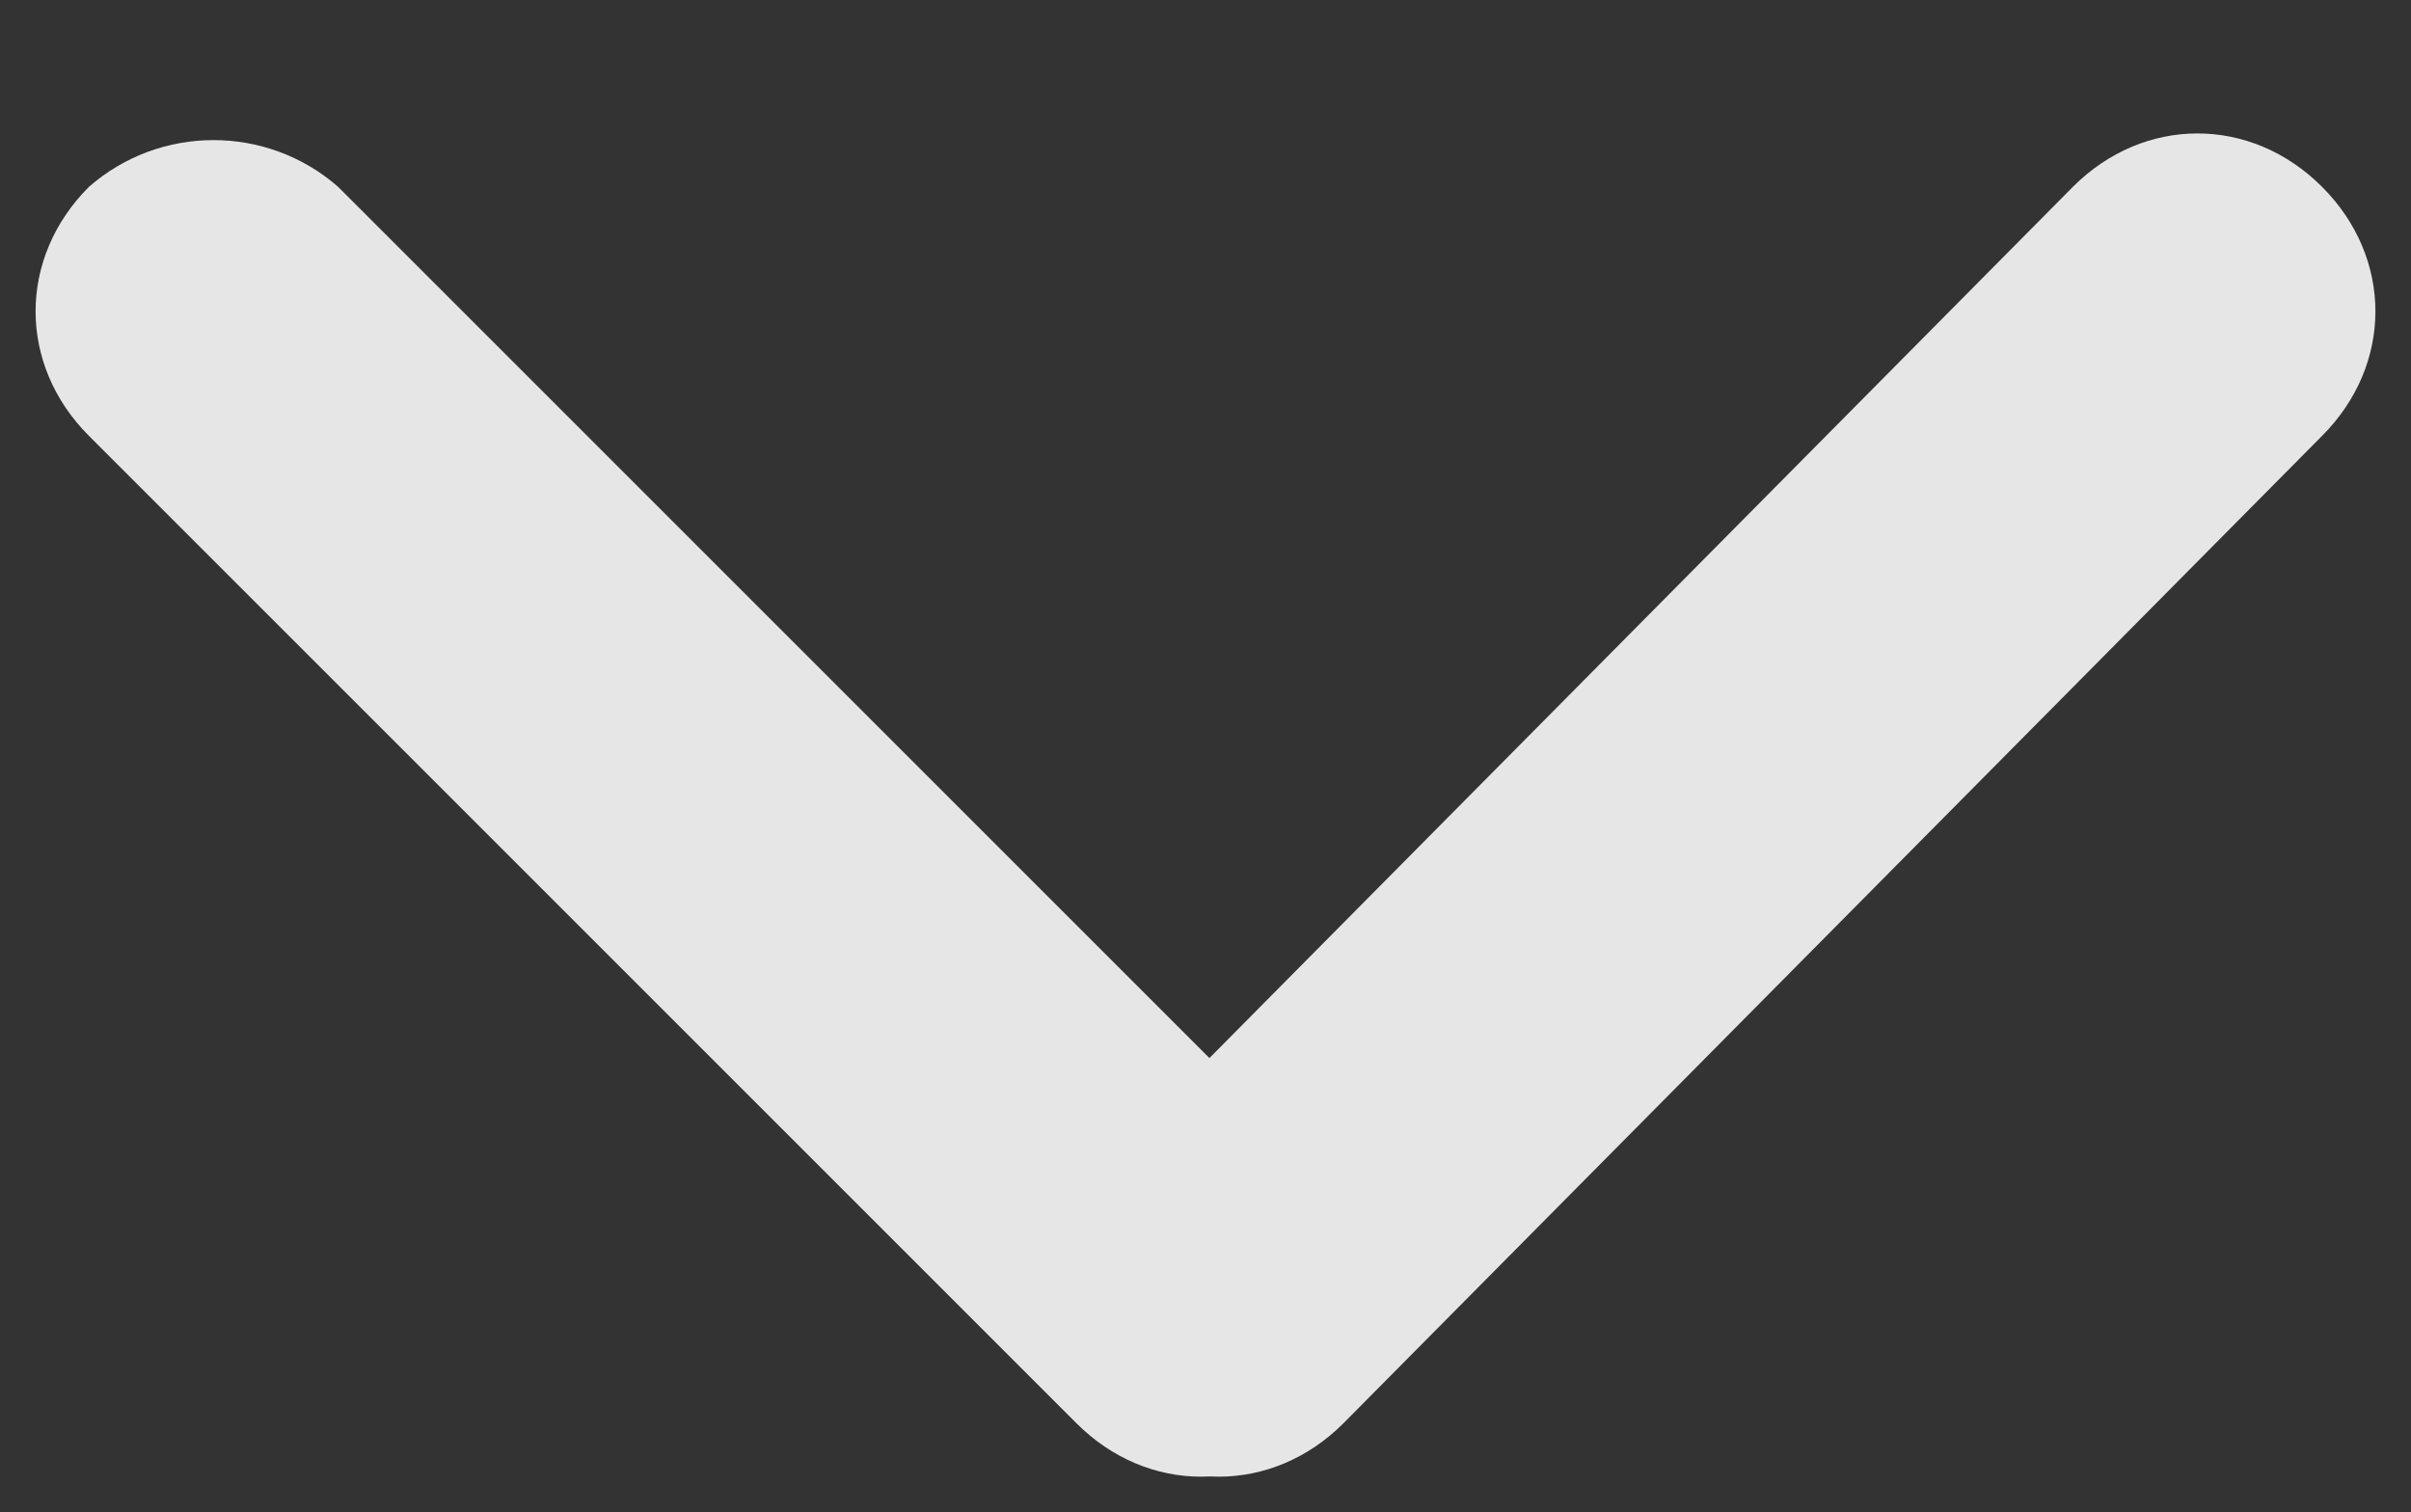 <?xml version="1.0" encoding="utf-8"?>
<!-- Generator: Adobe Illustrator 23.0.1, SVG Export Plug-In . SVG Version: 6.00 Build 0)  -->
<svg version="1.1" id="Layer_1" xmlns="http://www.w3.org/2000/svg" xmlns:xlink="http://www.w3.org/1999/xlink" x="0px" y="0px"
	 width="27.1px" height="17px" viewBox="0 0 27.1 17" style="enable-background:new 0 0 27.1 17;" xml:space="preserve">
<rect x="0" y="0" width="27.1" height="17" fill="#333333" stroke="none"/>
<style type="text/css">
	.st0{opacity:0.5;enable-background:new    ;}
	.st1{fill:#FFFFFF;}
	.st2{fill:#E6E6E6;}
	.st3{fill:#B3B4B4;}
	.st4{fill:#4D4D4E;}
	.st5{fill:#666766;}
	.st6{fill:#EF3D39;}
	.st7{fill:none;stroke:#E6E6E6;stroke-width:3;stroke-linecap:round;stroke-linejoin:round;}
	.st8{fill-rule:evenodd;clip-rule:evenodd;fill:#E6E6E6;}
</style>
<g id="Grid">
	<rect x="-2052.9" y="-385.6" class="st0" width="150" height="150"/>
	<rect x="-2251.8" y="-385.6" class="st0" width="150" height="150"/>
	<rect x="-1845.1" y="-385.6" class="st0" width="150" height="150"/>
	<rect x="-1637.3" y="-385.6" class="st0" width="150" height="150"/>
	<rect x="-1429.5" y="-385.6" class="st0" width="150" height="150"/>
	<rect x="-1221.7" y="-385.6" class="st0" width="150" height="150"/>
	<rect x="-1013.9" y="-385.6" class="st0" width="150" height="150"/>
	<rect x="-806.1" y="-385.6" class="st0" width="150" height="150"/>
	<rect x="-598.3" y="-385.6" class="st0" width="150" height="150"/>
	<rect x="-390.5" y="-385.6" class="st0" width="150" height="150"/>
	<rect x="-171.5" y="-385.6" class="st0" width="150" height="150"/>
	<rect x="25.1" y="-385.6" class="st0" width="150" height="150"/>
	<rect x="232.8" y="-385.6" class="st0" width="150" height="150"/>
	<rect x="440.6" y="-385.6" class="st0" width="150" height="150"/>
	<rect x="648.4" y="-385.6" class="st0" width="150" height="150"/>
</g>
<g id="Add_Friend">
	<circle cx="-1991.3" cy="-337.5" r="31.4"/>
	<path d="M-1969.5-252.3h-42.8c-5.5,0-10-4.5-10-10v-8.6c0-17.3,14.1-31.4,31.4-31.4l0,0c17.3,0,31.4,14.1,31.4,31.4v8.6
		C-1959.5-256.8-1964-252.3-1969.5-252.3z"/>
	<g>
		<path d="M-1940.3-371.2L-1940.3-371.2c-2.8,0-5,2.3-5,5v29.5c0,2.8,2.3,5,5,5l0,0c2.8,0,5-2.2,5-5v-29.5
			C-1935.3-368.9-1937.5-371.2-1940.3-371.2z"/>
		<path d="M-1920.6-351.4L-1920.6-351.4c0-2.8-2.3-5-5-5h-29.5c-2.8,0-5,2.3-5,5l0,0c0,2.8,2.3,5,5,5h29.5
			C-1922.8-346.4-1920.6-348.7-1920.6-351.4z"/>
	</g>
	<g>
		<path class="st1" d="M-1770.1-368.9L-1770.1-368.9c-12.4,0-22.5,10.1-22.5,22.5v35.3c0,12.4,10.1,22.5,22.5,22.5l0,0
			c12.4,0,22.5-10.1,22.5-22.5v-35.3C-1747.6-358.8-1757.7-368.9-1770.1-368.9z"/>
		<circle class="st1" cx="-1770.1" cy="-274.3" r="5"/>
		<g>
			<circle class="st1" cx="-1801.4" cy="-309.9" r="5"/>
			<circle class="st1" cx="-1738.7" cy="-309.9" r="5"/>
			<path class="st1" d="M-1743.8-309.9c-0.4,14.2-12.1,25.6-26.3,25.6s-26-11.5-26.3-25.6h-10c0.4,19.6,16.6,35.5,36.3,35.5l0,0
				c19.7,0,35.9-15.9,36.3-35.5H-1743.8z"/>
		</g>
		<path class="st1" d="M-1770.1-279.3L-1770.1-279.3c-2.8,0-5,2.3-5,5v11.1c0,2.8,2.3,5,5,5l0,0c2.8,0,5-2.2,5-5v-11.1
			C-1765.1-277-1767.3-279.3-1770.1-279.3z"/>
		<path class="st1" d="M-1752-257.3L-1752-257.3c0-2.8-2.3-5-5-5h-26.1c-2.8,0-5,2.3-5,5l0,0c0,2.8,2.3,5,5,5h26.1
			C-1754.3-252.3-1752-254.6-1752-257.3z"/>
	</g>
	<g>
		<path class="st2" d="M-1547.2-294c-2-2-5.1-2-7.1,0l-17.6,17.6c-5.5,5.5-14.6,5.5-20.1,0s-5.5-14.6,0-20.1l17.6-17.6
			c2-2,2-5.1,0-7.1s-5.1-2-7.1,0l-17.6,17.6c-9.4,9.4-9.4,24.9,0,34.3s24.9,9.4,34.3,0l17.6-17.6
			C-1545.3-288.9-1545.3-292.1-1547.2-294z"/>
		<path class="st2" d="M-1516.6-351.8c-9.4-9.4-24.9-9.4-34.3,0l-17.6,17.6c-2,2-2,5.1,0,7.1s5.1,2,7.1,0l17.6-17.6
			c5.5-5.5,14.6-5.5,20.1,0s5.5,14.6,0,20.1l-17.6,17.6c-2,2-2,5.1,0,7.1s5.1,2,7.1,0l17.6-17.6
			C-1507.2-327-1507.2-342.4-1516.6-351.8z"/>
		<path class="st2" d="M-1564.6-296.8l20.6-20.6c1.9-1.9,1.9-5.1,0-7.1s-5.1-1.9-7.1,0l-20.6,20.6c-1.9,1.9-1.9,5.1,0,7.1
			C-1569.7-294.8-1566.5-294.8-1564.6-296.8z"/>
	</g>
	<g>
		<path d="M-1347.9-273.1h-55c-5.5,0-10-4.5-10-10v-55c0-5.5,4.5-10,10-10h55c5.5,0,10,4.5,10,10v55
			C-1337.9-277.6-1342.4-273.1-1347.9-273.1z"/>
		<path d="M-1324.9-299.1c-8.9-5.1-8.9-17.9,0-23.1l9.3-5.4l23-13.3c2.8-1.6,6.3,0.4,6.3,3.6v26.6v26.6c0,3.2-3.5,5.2-6.3,3.6
			l-23-13.3L-1324.9-299.1z"/>
	</g>
	<g>
		<circle class="st2" cx="-1160.4" cy="-337.5" r="31.4"/>
		<path class="st2" d="M-1138.6-252.3h-42.8c-5.5,0-10-4.5-10-10v-8.6c0-17.3,14.1-31.4,31.4-31.4l0,0c17.3,0,31.4,14.1,31.4,31.4
			v8.6C-1128.6-256.8-1133.1-252.3-1138.6-252.3z"/>
		<path class="st2" d="M-1127.7-368.8c-1-0.1-2.1-0.1-3.1-0.1c-4.4,0-6.6,5.5-3.3,8.6c6.1,5.7,9.8,13.8,9.8,22.8s-3.8,17.1-9.9,22.9
			c-3.2,3-1.1,8.5,3.3,8.5h0.1c18.1,0,32.6-15.2,31.3-33.6C-1100.3-354.9-1112.5-367.4-1127.7-368.8z"/>
		<path class="st2" d="M-1130.3-302.4L-1130.3-302.4L-1130.3-302.4c-4.6,0-6.7,5.5-3.4,8.6c6.1,5.7,9.9,13.8,9.9,22.8v6.9
			c0,1.3-0.6,4-1.4,4.7c-2.8,2.4-1,7,2.6,7c7.1,0,13.8,0,13.8,0c5.5,0,10-4.5,10-10v-8.6C-1098.9-288.2-1113-302.4-1130.3-302.4z"/>
	</g>
	<path class="st2" d="M-879-275.2c-0.4-4.5-3.2-8.5-8.9-13.4c-6.9-5.7-12.2-8.1-16.6-7.7c-5.2,0-8.4,3.1-12.1,6.8l0,0
		c-3.7,3.7-8.6,1.8-9.8,1.2c-4-2.1-10-6.4-19.1-15.3c-10.8-10.4-15.4-16.8-17.1-20.6c-1.3-3.2,0.5-6,1.6-7.2
		c6.6-7,11.9-13.2-1.4-28.9c-5.3-6.1-10.1-8.5-14.6-8.5c-1.7,0.1-3.4,0.7-4.9,1.4l0,0l0,0c-0.7,0.3-1.4,0.7-2,1.1
		c-8.5,4.9-10.9,10-10.9,10l0,0c-0.8,1.4-1.4,2.7-1.8,3.9c-0.2,0.5-0.3,0.9-0.4,1.4c-0.4,1.8-0.5,3.3-0.5,3.9
		c-0.4,4.4,0.3,9.9,3,16.5c0.3,0.9,0.6,1.8,1,2.7c6.1,14.2,17,29.6,30.8,43c18.2,17.9,35.5,26.8,48.4,30.4l0,0
		c0,0,13.6,4.5,19.6,0.9c1-0.4,1.9-1,2.8-1.7c5.9-4,10-9.6,11.7-13.3c0,0,0,0,0-0.1c0.1-0.2,0.2-0.5,0.3-0.7l0,0
		C-879.3-271.3-878.8-273.2-879-275.2z"/>
	<path class="st1" d="M-794.9-292.6c3.4,2.9,8.3,3.7,15.8,3.2c8.9-0.9,14.3-2.9,17.2-6.3c3.7-3.7,3.7-8.2,3.7-13.4l0,0
		c0-5.2,4.8-7.3,6.1-7.8c4.3-1.4,11.6-2.5,24.3-2.7c15-0.3,22.7,0.9,26.7,2.4c3.2,1.4,3.9,4.6,4,6.2c0.3,9.6,0.9,17.8,21.5,19.4
		c8,0.6,13.2-1.1,16.3-4.3c1.1-1.3,1.9-2.9,2.5-4.5l0,0l0,0c0.3-0.7,0.5-1.5,0.7-2.2c2.6-9.4,0.6-14.8,0.6-14.8l0,0
		c-0.4-1.5-0.9-2.9-1.5-4c-0.2-0.4-0.5-0.9-0.7-1.3c-1-1.6-1.9-2.7-2.4-3.1c-2.9-3.4-7.2-6.8-13.8-9.6c-0.8-0.4-1.7-0.8-2.6-1.2
		c-14.3-5.7-33-8.9-52.2-8.6c-25.5,0.2-44.1,6.1-55.8,12.7l0,0c0,0-12.7,6.4-14.5,13.2c-0.4,1-0.6,2-0.8,3.2
		c-1.3,7-0.2,13.8,1.2,17.7c0,0,0,0,0,0.1c0.1,0.2,0.2,0.5,0.3,0.7l0,0C-797.5-295.6-796.5-294-794.9-292.6z"/>
	<g>
		<path class="st1" d="M-510.7-273.1h-55c-5.5,0-10-4.5-10-10v-55c0-5.5,4.5-10,10-10h55c5.5,0,10,4.5,10,10v55
			C-500.7-277.6-505.2-273.1-510.7-273.1z"/>
		<path class="st1" d="M-487.7-299.1c-8.9-5.1-8.9-17.9,0-23.1l9.3-5.4l23-13.3c2.8-1.6,6.3,0.4,6.3,3.6v26.6v26.6
			c0,3.2-3.5,5.2-6.3,3.6l-23-13.3L-487.7-299.1z"/>
	</g>
	<path class="st3" d="M-450.3-372.3L-450.3-372.3c-2-2-5.4-2-7.4,0l-116.9,116.9c-2,2-2,5.4,0,7.4l0,0c2,2,5.4,2,7.4,0l116.9-116.9
		C-448.2-366.9-448.2-370.2-450.3-372.3z"/>
	<path d="M-249.5-323.7h-3.2c-1.2,0-2.2-0.8-2.6-1.9c-0.6-1.6-1.2-3.2-1.9-4.7c-0.5-1.1-0.3-2.3,0.5-3.2l2.3-2.3
		c3.8-3.8,3.8-10,0-13.7l-4.8-4.8c-3.8-3.8-10-3.8-13.7,0l-2.3,2.3c-0.8,0.8-2.1,1-3.2,0.5c-1.5-0.7-3.1-1.4-4.7-1.9
		c-1.1-0.4-1.9-1.4-1.9-2.6v-3.2c0-5.3-4.4-9.7-9.7-9.7h-6.8c-5.3,0-9.7,4.4-9.7,9.7v3.2c0,1.2-0.8,2.2-1.9,2.6
		c-1.6,0.6-3.2,1.2-4.7,1.9c-1.1,0.5-2.3,0.3-3.2-0.5l-2.3-2.3c-3.8-3.8-10-3.8-13.7,0l-4.8,4.8c-3.8,3.8-3.8,10,0,13.7l2.3,2.3
		c0.8,0.8,1,2.1,0.5,3.2c-0.7,1.5-1.4,3.1-1.9,4.7c-0.4,1.1-1.4,1.9-2.6,1.9h-3.2c-5.3,0-9.7,4.4-9.7,9.7v6.8c0,5.3,4.4,9.7,9.7,9.7
		h3.2c1.2,0,2.2,0.8,2.6,1.9c0.6,1.6,1.2,3.2,1.9,4.7c0.5,1.1,0.3,2.3-0.5,3.2l-2.3,2.3c-3.8,3.8-3.8,10,0,13.7l4.8,4.8
		c3.8,3.8,10,3.8,13.7,0l2.3-2.3c0.8-0.8,2.1-1,3.2-0.5c1.5,0.7,3.1,1.4,4.7,1.9c1.1,0.4,1.9,1.4,1.9,2.6v3.2c0,5.3,4.4,9.7,9.7,9.7
		h6.8c5.3,0,9.7-4.4,9.7-9.7v-3.2c0-1.2,0.8-2.2,1.9-2.6c1.6-0.6,3.2-1.2,4.7-1.9c1.1-0.5,2.3-0.3,3.2,0.5l2.3,2.3
		c3.8,3.8,10,3.8,13.7,0l4.8-4.8c3.8-3.8,3.8-10,0-13.7l-2.3-2.3c-0.8-0.8-1-2.1-0.5-3.2c0.7-1.5,1.4-3.1,1.9-4.7
		c0.4-1.1,1.4-1.9,2.6-1.9h3.2c5.3,0,9.7-4.4,9.7-9.7v-6.8C-239.8-319.3-244.2-323.7-249.5-323.7z M-298.1-282.8
		c-15.4,0-27.9-12.5-27.9-27.9s12.5-27.9,27.9-27.9s27.9,12.5,27.9,27.9C-270.2-295.2-282.7-282.8-298.1-282.8z"/>
	<g>
		<path d="M-64.4-326.5L-64.4-326.5c0,3.5-2.9,6.4-6.4,6.4h-64.3c-3.5,0-6.4-2.9-6.4-6.4l0,0c0-3.5,2.9-6.4,6.4-6.4h64.3
			C-67.3-333-64.4-330.1-64.4-326.5z"/>
		<path d="M-154.1-324.2l33.9,19.5c1.8,1,4-0.3,4-2.3v-39.1c0-2.1-2.2-3.4-4-2.3l-33.9,19.5C-155.9-327.8-155.9-325.3-154.1-324.2
			l33.9,19.5c1.8,1,4-0.3,4-2.3v-39.1c0-2.1-2.2-3.4-4-2.3l-33.9,19.5C-155.9-327.8-155.9-325.3-154.1-324.2z"/>
	</g>
	<g>
		<path d="M-96.5-293.7L-96.5-293.7c0-3.5,2.9-6.4,6.4-6.4h64.3c3.5,0,6.4,2.9,6.4,6.4l0,0c0,3.5-2.9,6.4-6.4,6.4h-64.3
			C-93.6-287.2-96.5-290.1-96.5-293.7z"/>
		<path d="M-6.8-296l-33.9-19.5c-1.8-1-4,0.3-4,2.3v39.1c0,2.1,2.2,3.4,4,2.3l33.9-19.5C-5-292.4-5-295-6.8-296l-33.9-19.5
			c-1.8-1-4,0.3-4,2.3v39.1c0,2.1,2.2,3.4,4,2.3l33.9-19.5C-5-292.4-5-295-6.8-296z"/>
	</g>
	<g>
		<path d="M99.5-308.2c4.9,0,8.9-4,8.9-8.9s-4-8.9-8.9-8.9s-8.9,4-8.9,8.9S94.6-308.2,99.5-308.2z"/>
		<path d="M149.5-313.6c-0.7-0.7-2-0.7-2.7,0l-28.3,30.8c-1.5,1.6-4,1.6-5.4,0L101-296c-0.4-0.4-0.8-0.5-1.4-0.5
			c-0.5,0-0.9,0.3-1.4,0.5l-10.7,11.6c-0.6,0.7-1,1.6-1,2.5v7.9c0,2,1.6,3.7,3.7,3.7h73.5c2,0,3.7-1.6,3.7-3.7v-18.7
			c0-0.9-0.3-1.8-1-2.5L149.5-313.6z"/>
		<path d="M199.8-355.1c-0.7-0.8-1.5-1.2-2.6-1.4l-102.6-8.9c-2-0.3-3.8,1.4-4.1,3.4l-1.6,18.4H75.3c-2,0-3.7,1.6-3.7,3.7v80.5
			c0,2,1.6,3.7,3.7,3.7h103c2,0,3.7-1.6,3.7-3.7v-10.2l7.3,0.7c0.1,0,0.3,0,0.3,0c0.8,0,1.8-0.3,2.4-0.8c0.8-0.7,1.2-1.5,1.4-2.6
			l7-80.1C200.7-353.4,200.3-354.3,199.8-355.1z M174.9-264.6c0,0.8-0.7,1.5-1.5,1.5H80.8c-0.8,0-1.5-0.7-1.5-1.5v-70.1
			c0-0.8,0.7-1.5,1.5-1.5h92.6c0.8,0,1.5,0.7,1.5,1.5V-264.6z M186.6-278c-0.1,0.8-0.8,1.4-1.6,1.4l-1.5-0.1
			c-0.8-0.1-1.4-0.7-1.4-1.5v-61.5c0-2-1.6-3.7-3.7-3.7h-82l1.1-12.6c0.1-0.8,0.8-1.4,1.6-1.4l92.2,8.1c0.8,0.1,1.4,0.8,1.4,1.6
			L186.6-278z"/>
		<path d="M112.6-315.2h1.6c0.4,0.6,1,1,1.7,1h2.6c0.7,0,1.4-0.4,1.7-1h1.6c1.1,0,2-0.9,2-2s-0.9-2-2-2h-1.3c0-1.1-0.9-2-2-2h-2.6
			c-1.1,0-2,0.9-2,2h-1.3c-1.1,0-2,0.9-2,2S111.5-315.2,112.6-315.2z"/>
		<path d="M141.2-322.1h1.6c0.4,0.6,1,1,1.7,1h2.7c0.7,0,1.4-0.4,1.7-1h1.6c1.1,0,2-0.9,2-2s-0.9-2-2-2h-1.3c0-1.1-0.9-2-2-2h-2.7
			c-1.1,0-2,0.9-2,2h-1.3c-1.1,0-2,0.9-2,2S140.1-322.1,141.2-322.1z"/>
		<path d="M122.9-308.7c0,1.1,0.9,2,2,2h1.6c0.4,0.6,1,1,1.7,1h2.6c0.7,0,1.4-0.4,1.7-1h1.6c1.1,0,2-0.9,2-2s-0.9-2-2-2h-1.3
			c0-1.1-0.9-2-2-2h-2.6c-1.1,0-2,0.9-2,2h-1.3C123.8-310.7,122.9-309.8,122.9-308.7z"/>
		<path d="M150.6-313.6c0,1.1,0.9,2,2,2h1.6c0.4,0.6,1,1,1.7,1h2.6c0.7,0,1.4-0.4,1.7-1h1.6c1.1,0,2-0.9,2-2s-0.9-2-2-2h-1.3
			c0-1.1-0.9-2-2-2h-2.6c-1.1,0-2,0.9-2,2h-1.3C151.5-315.6,150.6-314.7,150.6-313.6z"/>
	</g>
	<path d="M346-368.9c-32.2,0-58.3,26.1-58.3,58.3s26.1,58.3,58.3,58.3s58.3-26.1,58.3-58.3S378.2-368.9,346-368.9z M346-263.2
		c-26.2,0-47.4-21.2-47.4-47.4c0-26.2,21.2-47.4,47.4-47.4c26.2,0,47.4,21.2,47.4,47.4C393.4-284.4,372.2-263.2,346-263.2z"/>
	<g>
		<g>
			<circle cx="324.1" cy="-318.4" r="8.3"/>
			<circle cx="366.1" cy="-318.4" r="8.3"/>
		</g>
		<g>
			<path d="M345.1-272.5c15.6,0,28.5-11.8,30.1-27c0.2-1.7-1.2-3.3-3-3.3h-54.3c-1.8,0-3.1,1.5-3,3.3
				C316.6-284.3,329.5-272.5,345.1-272.5z"/>
		</g>
	</g>
	<path class="st2" d="M346-99c-32.2,0-58.3,26.1-58.3,58.3s26.1,58.3,58.3,58.3s58.3-26.1,58.3-58.3S378.2-99,346-99z M346,6.7
		c-26.2,0-47.4-21.2-47.4-47.4s21.2-47.4,47.4-47.4c26.2,0,47.4,21.2,47.4,47.4C393.4-14.5,372.2,6.7,346,6.7z"/>
	<g>
		<g>
			<circle class="st2" cx="324.1" cy="-48.5" r="8.3"/>
			<circle class="st2" cx="366.1" cy="-48.5" r="8.3"/>
		</g>
		<g>
			<path class="st2" d="M345.1-2.6c15.6,0,28.5-11.8,30.1-27c0.2-1.7-1.2-3.3-3-3.3h-54.3c-1.8,0-3.1,1.5-3,3.3
				C316.6-14.4,329.5-2.6,345.1-2.6z"/>
		</g>
	</g>
	<g>
		<path class="st4" d="M383.5-371.2L383.5-371.2c-2.8,0-5,2.3-5,5v29.5c0,2.8,2.2,5,5,5l0,0c2.8,0,5-2.2,5-5v-29.5
			C388.5-368.9,386.2-371.2,383.5-371.2z"/>
		<path class="st4" d="M403.2-351.4L403.2-351.4c0-2.8-2.3-5-5-5h-29.5c-2.8,0-5,2.3-5,5l0,0c0,2.8,2.3,5,5,5h29.5
			C401-346.4,403.2-348.7,403.2-351.4z"/>
	</g>
	<g>
		<g>
			<path d="M630.9-370c-1.1-1.1-2.8-1.5-4.2-0.9l-113,40.4c-1.5,0.5-2.6,1.9-2.7,3.6c-0.1,1.6,0.8,3.1,2.2,3.9l38.5,19.3l31.9-18.8
				l-18.8,31.9l19.3,38.5c0.7,1.4,2.1,2.2,3.6,2.2c0.1,0,0.2,0,0.2,0c1.6-0.1,3-1.1,3.6-2.7l40.4-113
				C632.3-367.2,632-368.9,630.9-370z"/>
		</g>
		<path class="st5" d="M551.7-303.9v21.8c0,3,3.8,4.2,5.6,1.8l7.5-10.5l18.8-31.9L551.7-303.9z"/>
	</g>
	<g>
		<path d="M847.8-355.6c-14-14-36.8-14-50.8,0c-1.7,1.7-3.2,3.6-4.5,5.6c-1.3-2-2.8-3.8-4.5-5.5c-14-14-36.8-14-50.8,0
			s-14,36.8,0,50.8l48.3,48.3c3.9,3.9,10.1,3.9,14,0l48.3-48.3C861.9-318.9,861.9-341.6,847.8-355.6z"/>
	</g>
	<g>
		<circle class="st6" cx="-1826.8" cy="-189.3" r="3"/>
		<circle class="st6" cx="-1813.1" cy="-189.3" r="3"/>
		<circle class="st6" cx="-1799.4" cy="-189.3" r="3"/>
	</g>
	<path class="st2" d="M-1924.9,158.6L-1924.9,158.6c-5.8,5.8-15.4,5.8-21.2,0l-84.9-84.9c-5.8-5.8-5.8-15.4,0-21.2l0,0
		c5.8-5.8,15.4-5.8,21.2,0l84.9,84.9C-1919,143.2-1919,152.8-1924.9,158.6z"/>
	<path class="st2" d="M-2030.9,158.6L-2030.9,158.6c-5.8-5.8-5.8-15.4,0-21.2l84.9-84.9c5.8-5.8,15.4-5.8,21.2,0l0,0
		c5.8,5.8,5.8,15.4,0,21.2l-84.9,84.9C-2015.5,164.4-2025.1,164.4-2030.9,158.6z"/>
	<path class="st2" d="M-1977.9-27.4L-1977.9-27.4c-8.3,0-15-6.7-15-15v-120c0-8.2,6.8-15,15-15l0,0c8.3,0,15,6.8,15,15v120
		C-1962.9-34.2-1969.6-27.4-1977.9-27.4z"/>
	<path class="st2" d="M-2052.9-102.4L-2052.9-102.4c0-8.3,6.8-15,15-15h120c8.2,0,15,6.7,15,15l0,0c0,8.2-6.8,15-15,15h-120
		C-2046.1-87.4-2052.9-94.2-2052.9-102.4z"/>
	<g>
		<circle class="st7" cx="160.2" cy="-46.9" r="18.5"/>
		<polyline class="st7" points="168.7,-41.4 160.2,-46.9 160.2,-58.4 		"/>
	</g>
	<g transform="translate(0,-952.362)">
		<path class="st8" d="M67.9,917.8c-2.1,0-3.9,1.7-3.9,3.9c0,2.1,1.7,3.9,3.9,3.9c2.1,0,3.9-1.7,3.9-3.9S70.1,917.8,67.9,917.8z
			 M67.9,920.3c0.7,0,1.3,0.6,1.3,1.3s-0.6,1.3-1.3,1.3c-0.7,0-1.3-0.6-1.3-1.3C66.7,920.9,67.2,920.3,67.9,920.3z"/>
		<path class="st8" d="M80.5,917.8c-2.1,0-3.9,1.7-3.9,3.9c0,2.1,1.7,3.9,3.9,3.9c2.1,0,3.9-1.7,3.9-3.9
			C84.3,919.5,82.6,917.8,80.5,917.8z M80.5,920.3c0.7,0,1.3,0.6,1.3,1.3s-0.6,1.3-1.3,1.3c-0.7,0-1.3-0.6-1.3-1.3
			S79.7,920.3,80.5,920.3z"/>
		<path class="st8" d="M74.1,905.6c-3.7,0-7.3,0.9-10.4,2.9c-4.2,0.6-7.6,2.2-10.2,3.9c-2.5,1.7-4.1,3.4-4.8,4.6
			c-1.4,2-2.5,5.3-2.5,9s1.4,7.8,5.4,10.4c0.2,0.1,0.4,0.2,0.7,0.2c2.1,0,3.8-1.4,4.8-3.3c0.1-0.1,0.1-0.2,0.2-0.3
			c1.1,2.9,2.9,5.7,5.2,8.1c3.1,3.2,7.3,5.5,11.9,5.5s8.6-2.3,11.8-5.5c2.3-2.4,4.2-5.4,5.5-8.4c0.3,0.6,0.6,1.1,1,1.6
			c1,1.3,2.5,2.3,4.2,2.3c0.2,0,0.5-0.1,0.7-0.2c4-2.5,5.4-6.6,5.4-10.4c0-3.7-1.1-7.1-2.5-9c-0.8-1.3-2.4-2.9-5-4.6
			c-2.6-1.7-6.1-3.2-10.3-3.9C81.5,906.7,77.8,905.7,74.1,905.6L74.1,905.6z M74.1,908.2c3.2,0,6.4,0.9,9.4,2.6
			c3.3,5.3,4.7,12.8,6.5,18.4c-1,3.7-3.1,7.5-5.8,10.3c-2.4,2.5-5.3,4.2-8.5,4.6v-4.9c0.9-0.3,1.8-0.8,2.4-1.4
			c0.9-0.9,1.4-2.1,1.5-3.5c0-0.5-0.2-0.9-0.6-1.1c-1.3-0.8-2.9-1.1-4.6-1.1c-1.6,0-3.2,0.3-4.6,1.2c-0.4,0.2-0.6,0.6-0.6,1.1
			c0,1.4,0.4,2.6,1.3,3.5c0.7,0.7,1.6,1.2,2.6,1.6v4.8c-3.3-0.3-6.4-2.1-8.9-4.7c-2.8-2.8-4.8-6.6-5.5-10.1c0.3-0.9,0.5-1.8,0.8-2.7
			c1.4-5.2,2.8-11.4,5.6-15.9C67.7,909,70.9,908.2,74.1,908.2L74.1,908.2z M61.6,911.6c-2.3,4.6-3.5,10-4.6,14.3
			c-0.7,2.6-1.4,4.8-2.2,6.3c-0.7,1.3-1.3,1.8-2.2,1.9c-2.9-2-3.8-5-3.8-8c0-3.1,1.2-6.3,2.1-7.6l0.1-0.1c0.3-0.6,1.8-2.3,4.1-3.8
			C56.7,913.4,58.9,912.3,61.6,911.6z M86.8,911.7c2.7,0.7,5.1,1.8,6.9,3c2.4,1.5,3.9,3.2,4.2,3.8c0,0,0,0.1,0.1,0.1
			c0.9,1.3,2.1,4.5,2.1,7.6c0,3-0.9,6-3.8,8c-0.7-0.1-1.2-0.4-1.8-1.2c-0.7-0.9-1.4-2.4-2-4.3C90.9,924,89.7,917.3,86.8,911.7
			L86.8,911.7z M74.3,934.5c0.9,0,1.8,0.2,2.5,0.4c-0.1,0.4-0.3,0.7-0.6,0.9c-0.4,0.4-1.1,0.8-2.1,1.1c-0.9-0.3-1.5-0.7-1.9-1
			c-0.3-0.3-0.4-0.6-0.5-1C72.5,934.7,73.4,934.5,74.3,934.5z"/>
	</g>
	<g>
		<path class="st2" d="M94.5-111c0.4-0.5,0.5-1.1,0.2-1.7c-0.3-0.5-0.8-0.9-1.4-0.9H69.6c-0.9,0-1.6,0.7-1.6,1.6v2H53.6
			c-0.9,0-1.6,0.7-1.6,1.6v21.9v19.4c0,0.9,0.7,1.6,1.6,1.6s1.6-0.7,1.6-1.6v-17.8h18.6c0.9,0,1.6-0.7,1.6-1.6v-2h17.8
			c0.6,0,1.2-0.4,1.4-0.9c0.3-0.5,0.2-1.2-0.2-1.7l-7.3-9c-0.5-0.6-0.5-1.4,0-2L94.5-111z M72.2-88.1h-17v-18.8h17V-88.1L72.2-88.1z
			 M84.8-98.1l5.2,6.4H75.4v-16.8c0-0.9-0.7-1.6-1.6-1.6h-2.7v-0.4h18.8l-5.2,6.4C83.4-102.3,83.4-99.8,84.8-98.1z"/>
	</g>
	<g>
		<g>
			<g>
				<path class="st2" d="M129-88.1c-6.2,0-12.4-6.9-14-16.2c-1.1-6-0.1-11.9,2.6-15.8c1.6-2.3,3.8-3.7,6.2-4.1
					c1.2-0.2,2.5-0.1,3.7,0.2c4.5,1.3,9.5,1.3,14,0c1.2-0.3,2.5-0.4,3.7-0.2l0,0c2.4,0.4,4.6,1.8,6.2,4.1c2.7,3.8,3.7,9.7,2.6,15.8
					c-1.8,9.9-8.7,17.1-15.3,16.1c-1.6-0.2-3-0.9-4.3-2c-1.3,1.1-2.7,1.7-4.3,2C129.9-88.1,129.4-88.1,129-88.1z M125.1-122.2
					c-0.3,0-0.7,0-1,0.1c-1.9,0.3-3.6,1.4-4.9,3.2c-2.4,3.4-3.3,8.8-2.3,14.3c1.6,8.8,7.4,15.3,13,14.5c1.4-0.2,2.7-0.9,3.9-2.1
					c0.4-0.4,1-0.4,1.4,0c1.1,1.2,2.4,1.8,3.9,2.1c5.6,0.9,11.4-5.6,13-14.5c1-5.5,0.1-10.8-2.3-14.3c-1.3-1.8-3-3-4.9-3.2
					c-0.9-0.1-1.9-0.1-2.9,0.2c-4.9,1.4-10.2,1.4-15.1,0C126.4-122.1,125.7-122.2,125.1-122.2z"/>
			</g>
		</g>
		<g>
			<g>
				<g>
					<path class="st2" d="M134.9-120.9L134.9-120.9c-0.6-0.1-1-0.5-1-1.1c0.9-9.1-2.6-12.3-2.7-12.3c-0.4-0.4-0.5-1-0.1-1.4
						c0.4-0.4,1-0.5,1.4-0.1c0.2,0.2,4.4,3.8,3.4,14C135.8-121.3,135.4-120.9,134.9-120.9z"/>
				</g>
			</g>
			<g>
				<g>
					<path class="st2" d="M137.2-124.1c-0.5,0-1,0-1.5-0.1c-0.3,0-0.5-0.2-0.7-0.4c-0.2-0.2-0.2-0.5-0.2-0.7c0.8-5.6,6-9.4,11.6-8.6
						c0.3,0,0.5,0.2,0.7,0.4c0.2,0.2,0.2,0.5,0.2,0.7l0,0C146.5-127.8,142.1-124.1,137.2-124.1z M137-126.1L137-126.1
						c3.8,0,7-2.5,8-6h-0.1C141.3-132.1,138-129.6,137-126.1z"/>
				</g>
			</g>
		</g>
	</g>
	<path class="st2" d="M226-122.2h-2.8c-0.7,0-1.2,0.5-1.2,1.2s0.5,1.2,1.2,1.2h2.8c0.7,0,1.2-0.5,1.2-1.2S226.5-122.2,226-122.2z"/>
	<path class="st2" d="M243.4-126.2h-2h-0.7l-4-10c-0.5-1.7-2-3-3.8-3h-2.5h-1.8H213h-2.5c-1.8,0-3.4,1.2-3.8,2.8l-4.5,10.3
		c-1.8,0.4-3.2,2-3.2,3.9v5.1c0,2.2,1.8,4,4,4h3.8c0.6,2.4,2.7,4.1,5.2,4.1s4.6-1.8,5.2-4.1h11.7c0.6,2.4,2.7,4.1,5.2,4.1
		s4.6-1.8,5.2-4.1h4.2c2.1,0,3.9-1.7,4-3.8c0,0,0,0,0-0.1v-0.1v-5.2C247.4-124.4,245.5-126.2,243.4-126.2z M232.9-136.8
		c0.7,0,1.3,0.5,1.5,1.3l3.7,9.3h-8.3v-10.6h0.6L232.9-136.8L232.9-136.8z M208.9-135.7c0.2-0.7,0.8-1.2,1.5-1.2h2.5h14.4v10.6
		h-22.5L208.9-135.7z M209.2-113.1c-0.2-0.4-0.3-0.8-0.3-1.2c0-0.4,0.1-0.8,0.3-1.2c0.5-1,1.5-1.7,2.7-1.7s2.2,0.7,2.7,1.7
		c0.2,0.4,0.3,0.8,0.3,1.2c0,0.4-0.1,0.8-0.3,1.2c-0.5,1-1.5,1.7-2.7,1.7S209.7-112.1,209.2-113.1z M231.4-113.1
		c-0.2-0.4-0.3-0.8-0.3-1.2c0-0.4,0.1-0.8,0.3-1.2c0.5-1,1.5-1.7,2.7-1.7s2.2,0.7,2.7,1.7c0.2,0.4,0.3,0.8,0.3,1.2
		c0,0.4-0.1,0.8-0.3,1.2c-0.5,1-1.5,1.7-2.7,1.7S231.9-112.1,231.4-113.1z M243.4-115.5h-4.2c-0.6-2.4-2.7-4.1-5.2-4.1
		s-4.6,1.8-5.2,4.1h-11.6c-0.6-2.4-2.7-4.1-5.2-4.1s-4.6,1.8-5.2,4.1H203c-0.9,0-1.5-0.7-1.5-1.5v-5.1c0-0.9,0.7-1.6,1.6-1.6l0,0
		l0,0h25.5h11.7h1.2h2c0.9,0,1.5,0.7,1.5,1.6v5.2C245-116.2,244.2-115.5,243.4-115.5z"/>
	<g>
		<path class="st2" d="M251.7-30.3c4.6-4.7,7.5-11.1,7.5-18.3c0-7.1-2.9-13.5-7.5-18.2l-0.1-0.1l-0.1-0.1
			c-4.7-4.7-11.2-7.6-18.3-7.6s-13.6,2.9-18.3,7.6c0,0-0.1,0-0.1,0.1l-0.1,0.1c-4.6,4.7-7.5,11.2-7.5,18.3c0,14.3,11.7,26,26,26
			c7.1,0,13.6-2.9,18.3-7.6C251.6-30.1,251.6-30.1,251.7-30.3C251.6-30.2,251.7-30.2,251.7-30.3z M211.3-46.5h9.8
			c-0.4,4.4-2.1,8.5-4.9,12C213.5-37.9,211.7-42,211.3-46.5z M216.2-62.5c2.8,3.4,4.5,7.5,4.9,12h-9.8
			C211.7-55,213.5-59.1,216.2-62.5z M255.1-50.5h-9.8c0.4-4.4,2.1-8.5,4.9-12C252.9-59.1,254.7-55,255.1-50.5z M241.3-50.5h-6.1
			v-19.9c4.6,0.4,8.8,2.3,12.2,5.1C243.8-61.1,241.7-56,241.3-50.5z M231.2-50.5h-6.1c-0.4-5.5-2.5-10.6-6.1-14.8
			c3.4-2.8,7.6-4.7,12.2-5.1V-50.5z M225.1-46.5h6.1v19.9c-4.6-0.4-8.8-2.3-12.2-5.1C222.6-35.9,224.7-41,225.1-46.5z M235.2-46.5
			h6.1c0.4,5.5,2.5,10.6,6.1,14.8c-3.4,2.8-7.6,4.7-12.2,5.1V-46.5z M245.3-46.5h9.8c-0.4,4.5-2.2,8.6-4.9,12
			C247.4-38,245.7-42.1,245.3-46.5z"/>
	</g>
	<g transform="translate(0,-952.362)">
		<path class="st8" d="M164.1,944.1c-12.4,0-22.6,10-22.7,22.5s9.9,22.8,22.5,23l0,0c12.5,0.1,22.8-9.9,23-22.5
			c0.1-12.5-10-22.8-22.5-23l0,0C164.3,944.1,164.2,944.1,164.1,944.1L164.1,944.1z M164.1,945.7c0.1,0,0.2,0,0.3,0l0,0
			c11.7,0.1,21.1,9.7,20.9,21.4c-0.1,11.7-9.7,21.1-21.4,20.9l0,0c-11.7-0.1-21-9.7-20.9-21.4C143.1,955,152.5,945.7,164.1,945.7
			L164.1,945.7z"/>
		<path class="st8" d="M155.7,957.7c-1.6,0-3,1.3-3,3l0,0c0,1.6,1.3,3,3,3c1.6,0,3-1.3,3-3l0,0C158.7,959.1,157.4,957.7,155.7,957.7
			L155.7,957.7L155.7,957.7L155.7,957.7L155.7,957.7z M155.7,959.3L155.7,959.3c0.8,0,1.4,0.6,1.4,1.4l0,0c0,0.8-0.6,1.4-1.4,1.4
			s-1.4-0.6-1.4-1.4l0,0C154.3,959.9,154.9,959.3,155.7,959.3z"/>
		<path class="st8" d="M172.7,957.9c-1.6,0-3,1.3-3,3l0,0c0,1.6,1.3,3,3,3l0,0c1.6,0,3-1.3,3-3l0,0
			C175.7,959.3,174.4,957.9,172.7,957.9L172.7,957.9C172.8,957.9,172.8,957.9,172.7,957.9L172.7,957.9L172.7,957.9z M172.7,959.5
			L172.7,959.5c0.8,0,1.4,0.6,1.4,1.4l0,0c0,0.8-0.6,1.4-1.4,1.4l0,0c-0.8,0-1.4-0.6-1.4-1.4l0,0
			C171.3,960.1,171.9,959.5,172.7,959.5z"/>
		<path class="st8" d="M150.4,969.2c-0.4,0-0.8,0.3-0.8,0.8c0,0.1,0,0.1,0,0.2c1.5,6.6,7.4,11.5,14.4,11.6s13-4.7,14.7-11.3
			c0.1-0.4-0.1-0.9-0.6-1c-0.1,0-0.1,0-0.2,0L150.4,969.2L150.4,969.2z M151.4,970.8l25.5,0.3c-1.8,5.3-6.9,9.2-12.8,9.1
			C158.1,980.1,153.1,976.2,151.4,970.8z"/>
	</g>
</g>
<g id="Guidelines">
</g>
<g>
	<path class="st2" d="M1,2.1L1,2.1c-0.8,0.8-0.8,2,0,2.8L12.1,16c0.8,0.8,2,0.8,2.8,0l0,0c0.8-0.8,0.8-2,0-2.8L3.8,2.1
		C3,1.4,1.8,1.4,1,2.1z"/>
	<path class="st2" d="M26.1,2.1L26.1,2.1c-0.8-0.8-2-0.8-2.8,0L12.3,13.2c-0.8,0.8-0.8,2,0,2.8l0,0c0.8,0.8,2,0.8,2.8,0L26.1,4.9
		C26.9,4.1,26.9,2.9,26.1,2.1z"/>
</g>
</svg>

